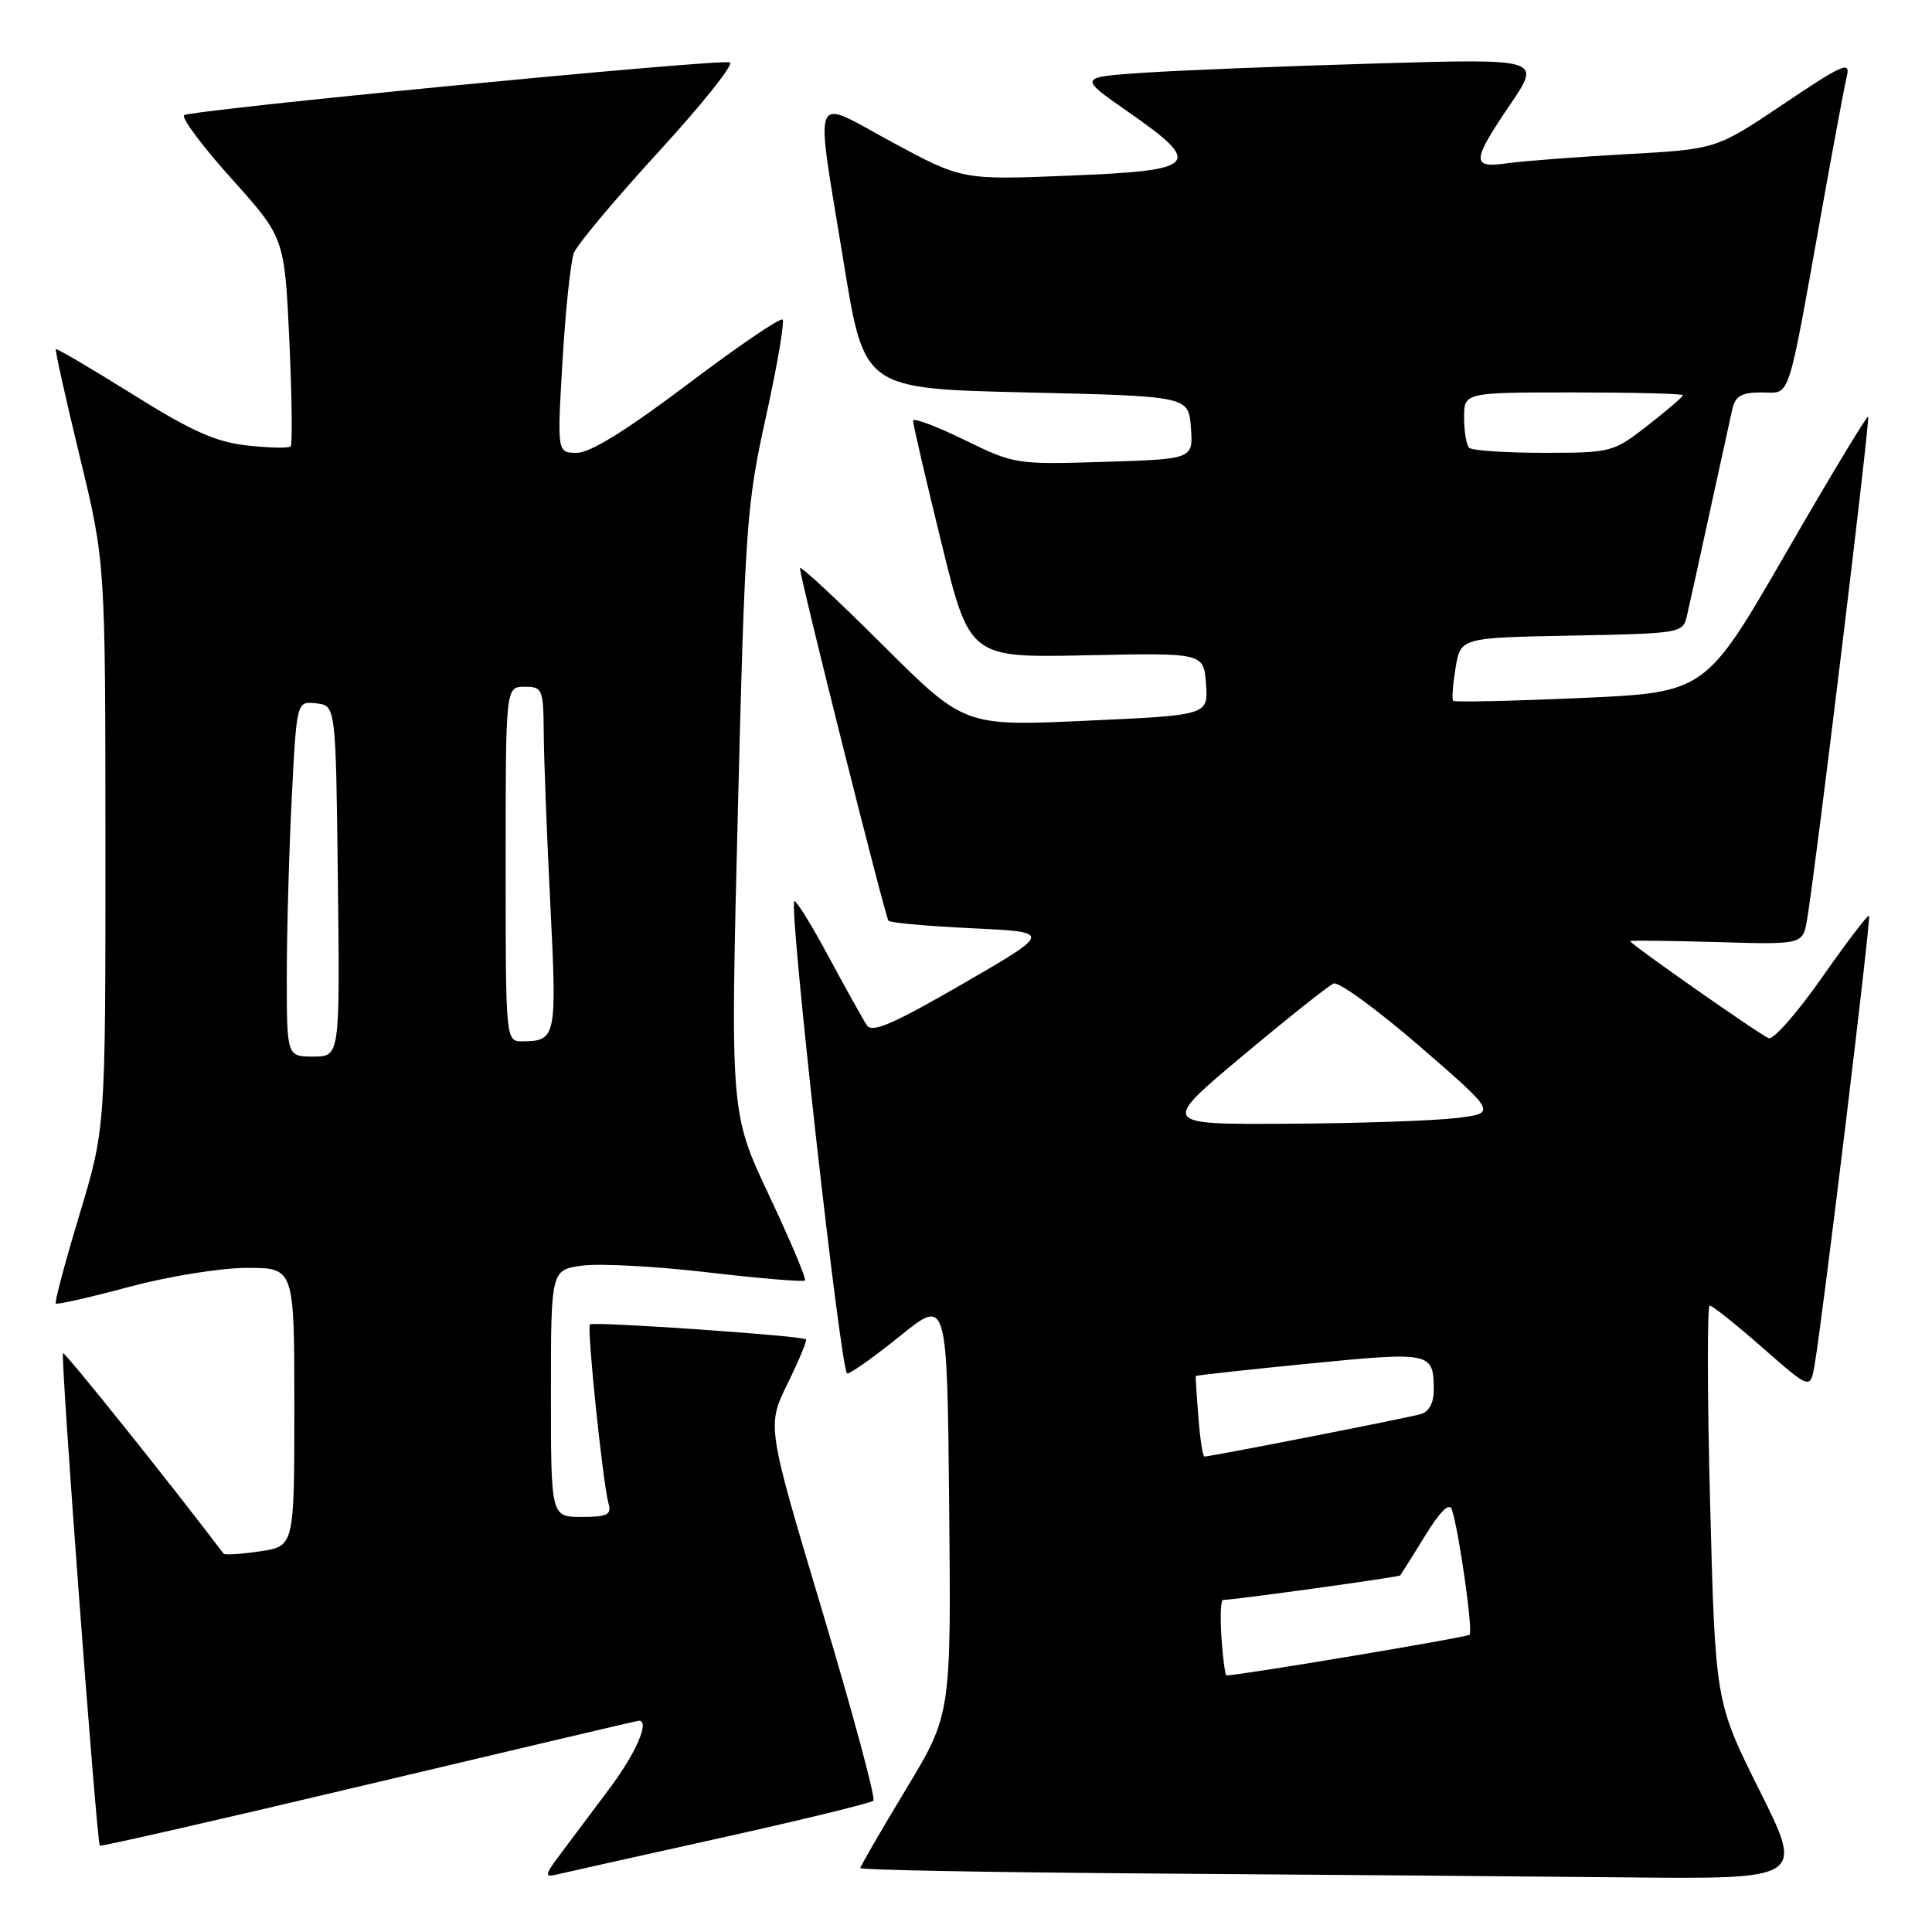 <?xml version="1.0" encoding="UTF-8" standalone="no"?>
<!DOCTYPE svg PUBLIC "-//W3C//DTD SVG 1.1//EN" "http://www.w3.org/Graphics/SVG/1.1/DTD/svg11.dtd" >
<svg xmlns="http://www.w3.org/2000/svg" xmlns:xlink="http://www.w3.org/1999/xlink" version="1.1" viewBox="0 0 256 256">
 <g >
 <path fill="currentColor"
d=" M 95.33 243.57 C 106.24 241.15 115.42 238.91 115.73 238.60 C 116.05 238.29 113.00 226.99 108.96 213.49 C 101.61 188.94 101.61 188.94 104.35 183.35 C 105.86 180.28 106.96 177.63 106.80 177.47 C 106.31 176.99 78.59 175.08 78.17 175.49 C 77.74 175.93 79.88 196.59 80.64 199.25 C 81.05 200.71 80.46 201.00 77.07 201.00 C 73.00 201.00 73.00 201.00 73.00 184.63 C 73.00 168.26 73.00 168.26 77.19 167.70 C 79.49 167.39 86.98 167.80 93.83 168.60 C 100.68 169.40 106.45 169.88 106.66 169.67 C 106.87 169.46 104.73 164.39 101.91 158.40 C 96.77 147.50 96.77 147.50 97.77 107.50 C 98.72 69.65 98.92 66.84 101.50 55.19 C 102.99 48.42 103.98 42.65 103.69 42.35 C 103.39 42.06 97.74 45.91 91.12 50.91 C 83.05 57.00 78.22 60.00 76.45 60.00 C 73.82 60.00 73.82 60.00 74.54 47.75 C 74.94 41.01 75.62 34.60 76.05 33.50 C 76.48 32.40 81.58 26.32 87.37 20.00 C 93.16 13.68 97.36 8.39 96.70 8.26 C 94.61 7.84 25.08 14.58 24.39 15.27 C 24.03 15.64 26.87 19.44 30.72 23.72 C 37.70 31.50 37.70 31.50 38.34 45.10 C 38.68 52.58 38.76 58.90 38.51 59.15 C 38.26 59.41 35.68 59.35 32.77 59.03 C 28.59 58.57 25.41 57.15 17.56 52.24 C 12.10 48.83 7.53 46.14 7.40 46.27 C 7.28 46.39 8.70 52.80 10.57 60.50 C 13.96 74.50 13.96 74.50 13.97 112.00 C 13.98 149.50 13.98 149.50 10.53 160.95 C 8.63 167.25 7.21 172.55 7.39 172.72 C 7.56 172.90 11.94 171.91 17.10 170.52 C 22.39 169.11 29.23 168.00 32.75 168.00 C 39.00 168.00 39.00 168.00 39.00 186.44 C 39.00 204.88 39.00 204.88 34.45 205.56 C 31.95 205.93 29.78 206.07 29.63 205.87 C 22.60 196.59 8.58 179.08 8.35 179.31 C 7.99 179.67 12.81 244.15 13.23 244.56 C 13.38 244.70 29.43 241.04 48.91 236.41 C 68.38 231.79 84.47 228.00 84.66 228.00 C 86.13 228.00 84.29 232.26 80.82 236.91 C 78.52 239.98 75.57 243.93 74.26 245.67 C 72.20 248.41 72.13 248.78 73.69 248.40 C 74.69 248.16 84.42 245.99 95.33 243.57 Z  M 233.15 237.25 C 227.29 225.50 227.29 225.50 226.60 199.25 C 226.22 184.81 226.20 173.00 226.55 173.00 C 226.91 173.00 230.05 175.51 233.54 178.57 C 239.88 184.14 239.88 184.14 240.45 180.82 C 241.56 174.30 247.95 121.61 247.66 121.33 C 247.50 121.17 244.70 124.85 241.43 129.51 C 238.17 134.17 234.99 137.80 234.37 137.57 C 233.24 137.15 216.00 125.08 216.00 124.70 C 216.00 124.59 221.15 124.65 227.44 124.83 C 238.88 125.17 238.88 125.17 239.45 121.83 C 240.56 115.33 247.83 55.50 247.54 55.21 C 247.38 55.04 242.46 63.20 236.61 73.34 C 225.97 91.76 225.97 91.76 209.43 92.49 C 200.33 92.89 192.73 93.06 192.55 92.86 C 192.36 92.66 192.51 90.70 192.87 88.50 C 193.53 84.50 193.53 84.50 208.25 84.22 C 222.54 83.95 222.99 83.88 223.50 81.72 C 223.78 80.50 225.15 74.33 226.52 68.00 C 227.90 61.67 229.25 55.49 229.53 54.25 C 229.94 52.46 230.73 52.00 233.45 52.00 C 237.35 52.00 236.72 53.94 241.55 27.00 C 242.98 19.02 244.40 11.43 244.71 10.13 C 245.21 8.04 244.23 8.47 236.34 13.77 C 227.41 19.78 227.41 19.78 215.45 20.43 C 208.88 20.80 201.81 21.34 199.75 21.63 C 194.93 22.33 194.97 21.41 200.12 13.83 C 204.23 7.77 204.23 7.77 182.37 8.41 C 170.34 8.76 156.54 9.31 151.69 9.63 C 142.88 10.22 142.88 10.22 149.44 14.79 C 159.53 21.81 158.82 22.59 141.75 23.27 C 127.50 23.85 127.50 23.85 118.25 18.86 C 107.29 12.94 107.96 11.25 111.83 35.00 C 114.52 51.50 114.52 51.50 136.01 52.00 C 157.50 52.50 157.50 52.50 157.80 56.66 C 158.11 60.83 158.11 60.83 146.30 61.20 C 134.65 61.56 134.42 61.53 127.75 58.27 C 124.04 56.46 120.99 55.32 120.98 55.74 C 120.97 56.16 122.65 63.40 124.72 71.83 C 128.47 87.16 128.47 87.16 143.99 86.83 C 159.50 86.50 159.50 86.50 159.80 90.63 C 160.10 94.77 160.10 94.77 143.94 95.50 C 127.77 96.24 127.77 96.24 116.89 85.39 C 110.90 79.42 106.00 74.87 106.00 75.28 C 106.00 76.57 117.28 121.47 117.73 122.00 C 117.97 122.28 122.95 122.72 128.80 123.00 C 139.43 123.50 139.43 123.50 127.59 130.35 C 118.32 135.71 115.55 136.91 114.86 135.85 C 114.37 135.11 112.09 131.02 109.80 126.77 C 107.51 122.51 105.46 119.21 105.25 119.42 C 104.50 120.17 111.42 182.00 112.26 182.00 C 112.73 182.00 115.90 179.74 119.31 176.99 C 125.50 171.98 125.50 171.98 125.77 199.58 C 126.03 227.18 126.03 227.18 120.02 237.13 C 116.71 242.61 114.00 247.29 114.00 247.53 C 114.00 247.78 131.44 248.10 152.75 248.25 C 174.06 248.40 202.19 248.63 215.26 248.76 C 239.02 249.00 239.02 249.00 233.15 237.25 Z  M 38.00 129.25 C 38.01 123.34 38.30 112.74 38.66 105.70 C 39.31 92.90 39.31 92.90 41.91 93.20 C 44.50 93.50 44.50 93.50 44.77 116.75 C 45.04 140.00 45.04 140.00 41.52 140.00 C 38.00 140.00 38.00 140.00 38.00 129.25 Z  M 67.00 114.50 C 67.00 91.00 67.00 91.00 69.50 91.00 C 71.89 91.00 72.00 91.26 72.05 97.25 C 72.08 100.69 72.47 110.92 72.93 120.00 C 73.80 137.45 73.70 137.95 69.25 137.98 C 67.00 138.00 67.00 138.00 67.00 114.50 Z  M 161.85 217.00 C 161.66 214.25 161.75 212.00 162.06 212.00 C 163.49 212.00 185.35 208.98 185.54 208.75 C 185.65 208.61 187.13 206.26 188.82 203.52 C 190.84 200.23 192.05 199.04 192.38 200.02 C 193.32 202.84 195.20 216.13 194.73 216.61 C 194.37 216.96 164.28 222.00 162.51 222.00 C 162.34 222.00 162.04 219.75 161.85 217.00 Z  M 158.79 187.75 C 158.56 184.86 158.41 182.42 158.44 182.33 C 158.48 182.24 165.26 181.49 173.50 180.68 C 189.66 179.09 189.96 179.15 189.98 184.18 C 189.99 185.88 189.36 187.05 188.25 187.38 C 186.59 187.87 160.43 193.00 159.59 193.00 C 159.37 193.00 159.01 190.64 158.79 187.75 Z  M 164.65 139.91 C 170.62 134.91 176.04 130.60 176.71 130.32 C 177.37 130.04 182.52 133.80 188.14 138.66 C 198.35 147.50 198.35 147.50 192.93 148.15 C 189.94 148.51 179.92 148.85 170.65 148.90 C 153.80 149.00 153.80 149.00 164.65 139.91 Z  M 194.67 59.33 C 194.30 58.97 194.00 57.17 194.00 55.33 C 194.00 52.00 194.00 52.00 208.50 52.00 C 216.47 52.00 223.00 52.16 223.00 52.37 C 223.00 52.57 220.90 54.37 218.34 56.37 C 213.75 59.94 213.52 60.00 204.50 60.00 C 199.46 60.00 195.03 59.70 194.67 59.33 Z "/>
</g>
</svg>